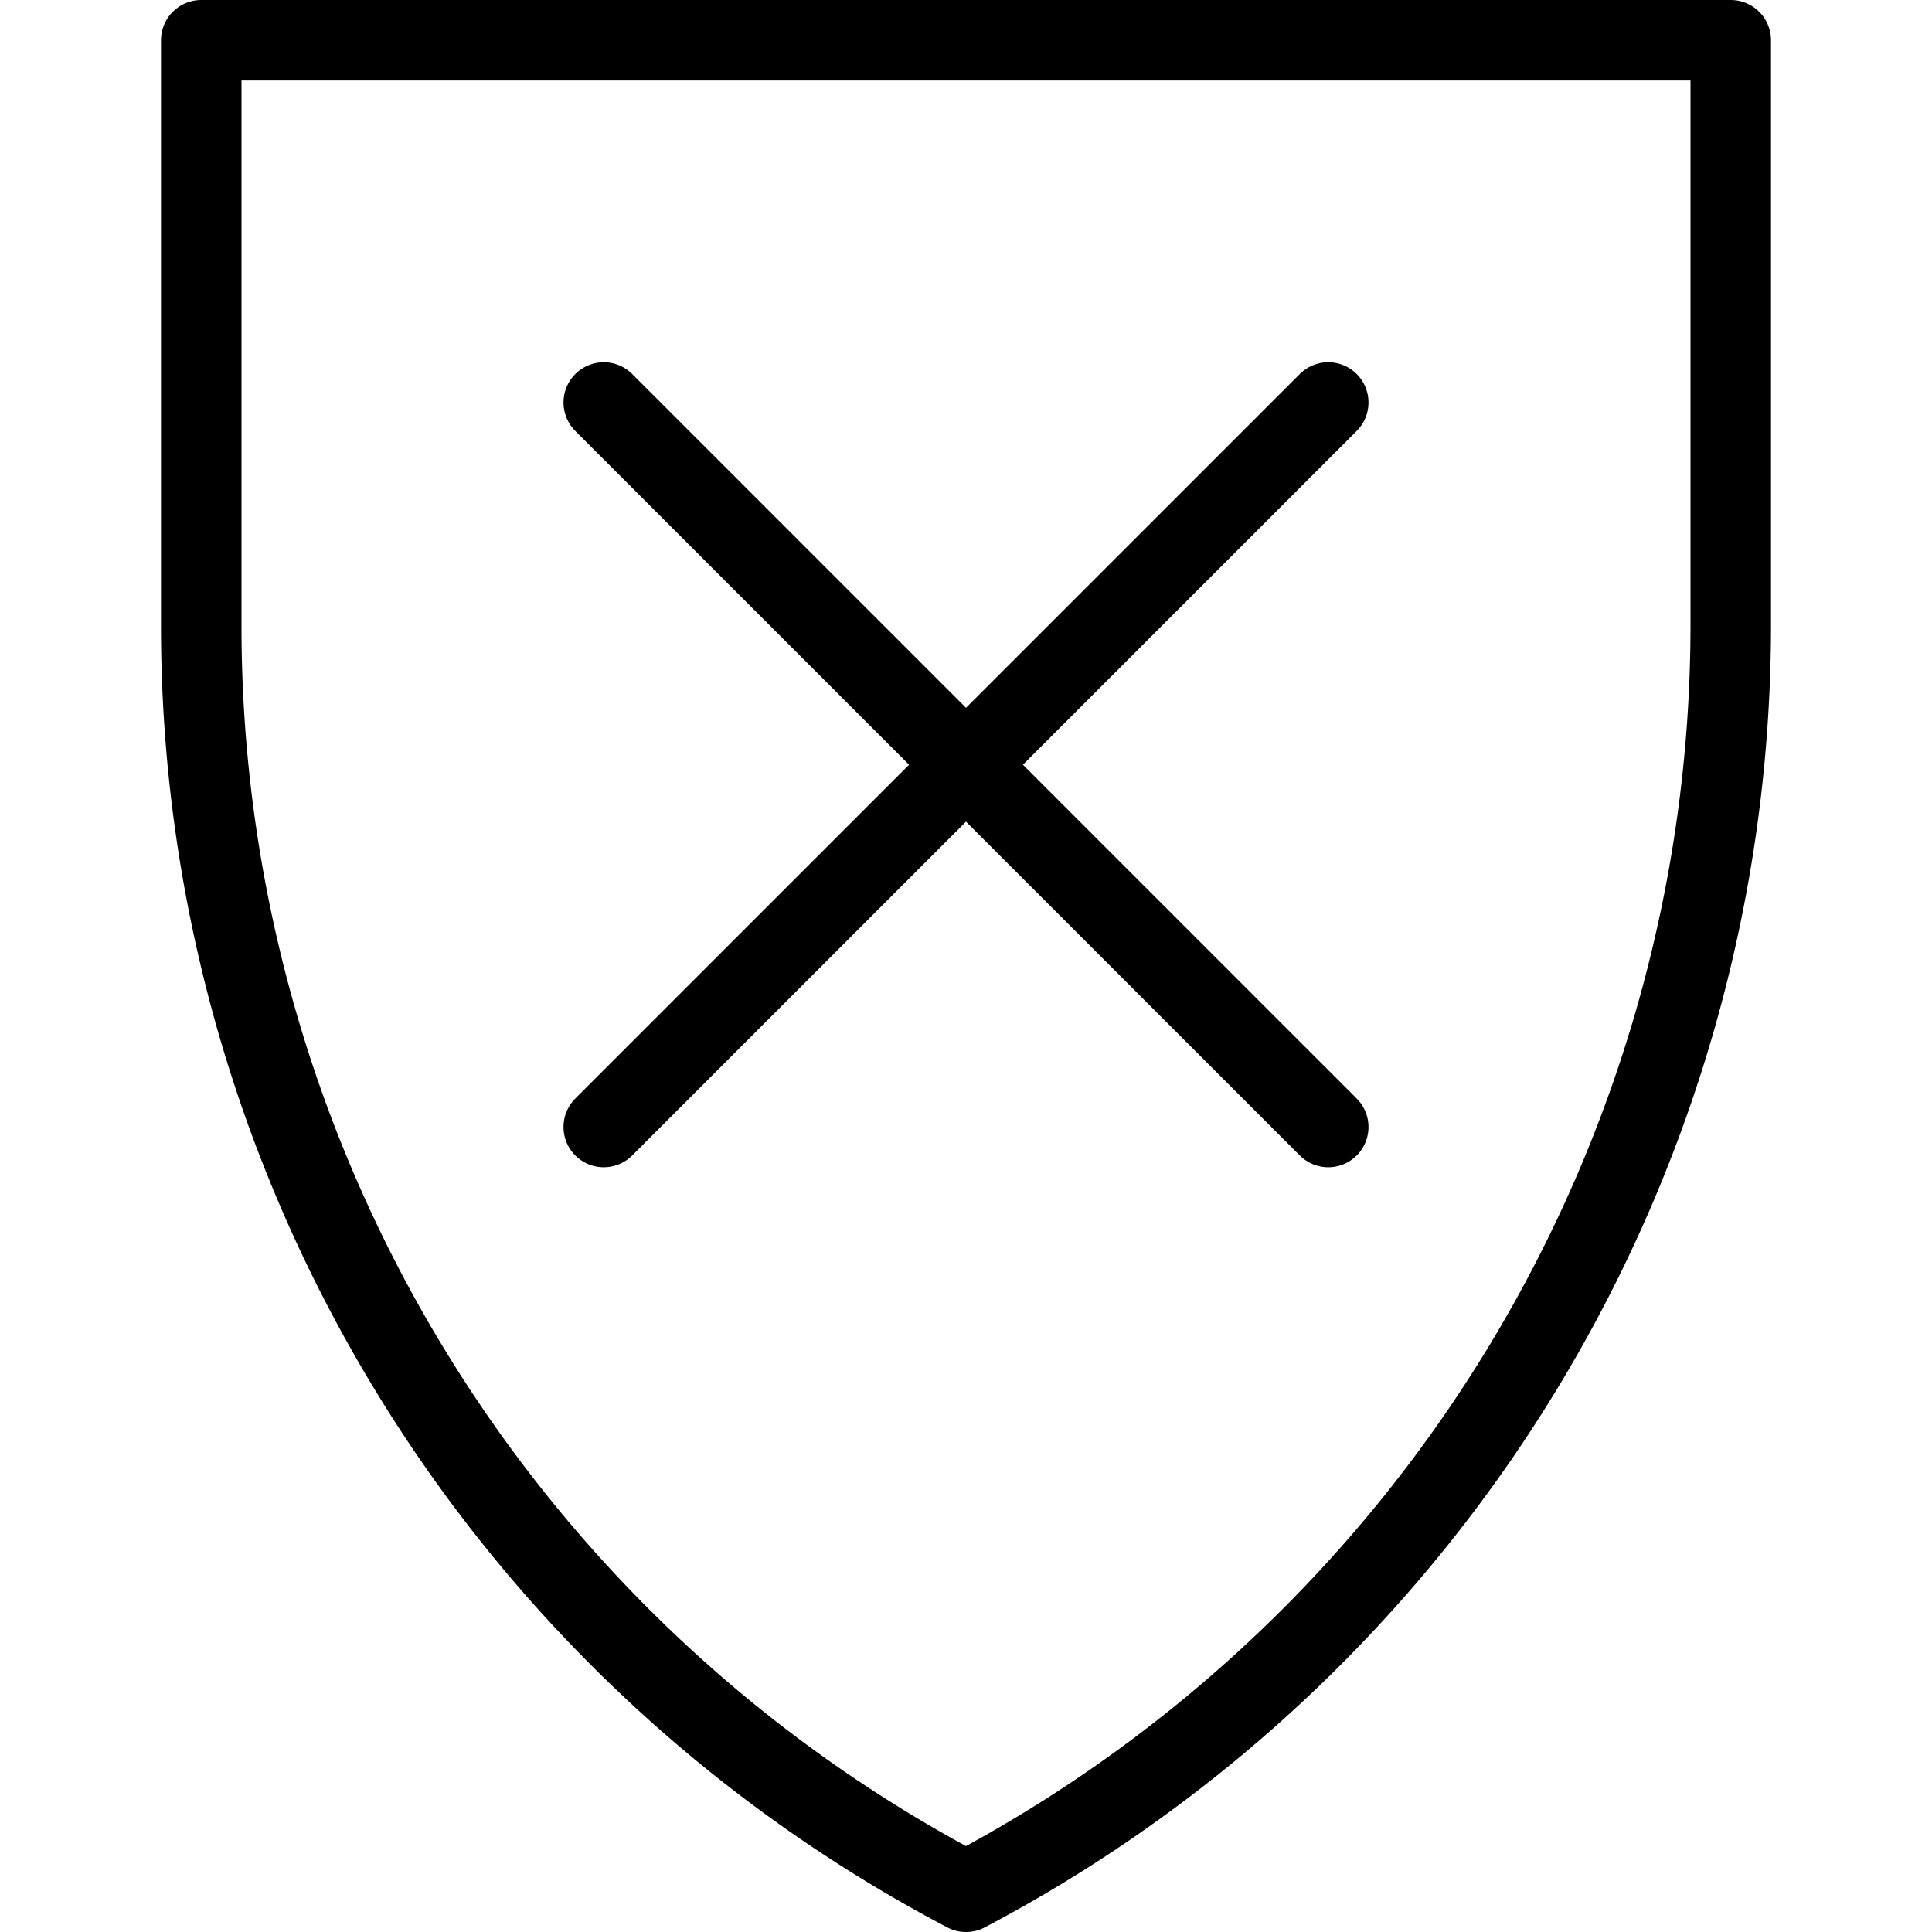 <svg xmlns="http://www.w3.org/2000/svg" viewBox="0 0 144 144"><path d="M15,3H129V46.6A106.731,106.731,0,0,1,72,141,106.54,106.54,0,0,1,15,46.6Z" style="fill:none;stroke:#000;stroke-linejoin:round;stroke-width:6px"/><line x1="45" y1="30" x2="99" y2="84" style="fill:none;stroke:#000;stroke-linecap:round;stroke-linejoin:round;stroke-width:6px"/><line x1="99" y1="30" x2="45" y2="84" style="fill:none;stroke:#000;stroke-linecap:round;stroke-linejoin:round;stroke-width:6px"/><rect width="144" height="144" style="fill:none"/></svg>